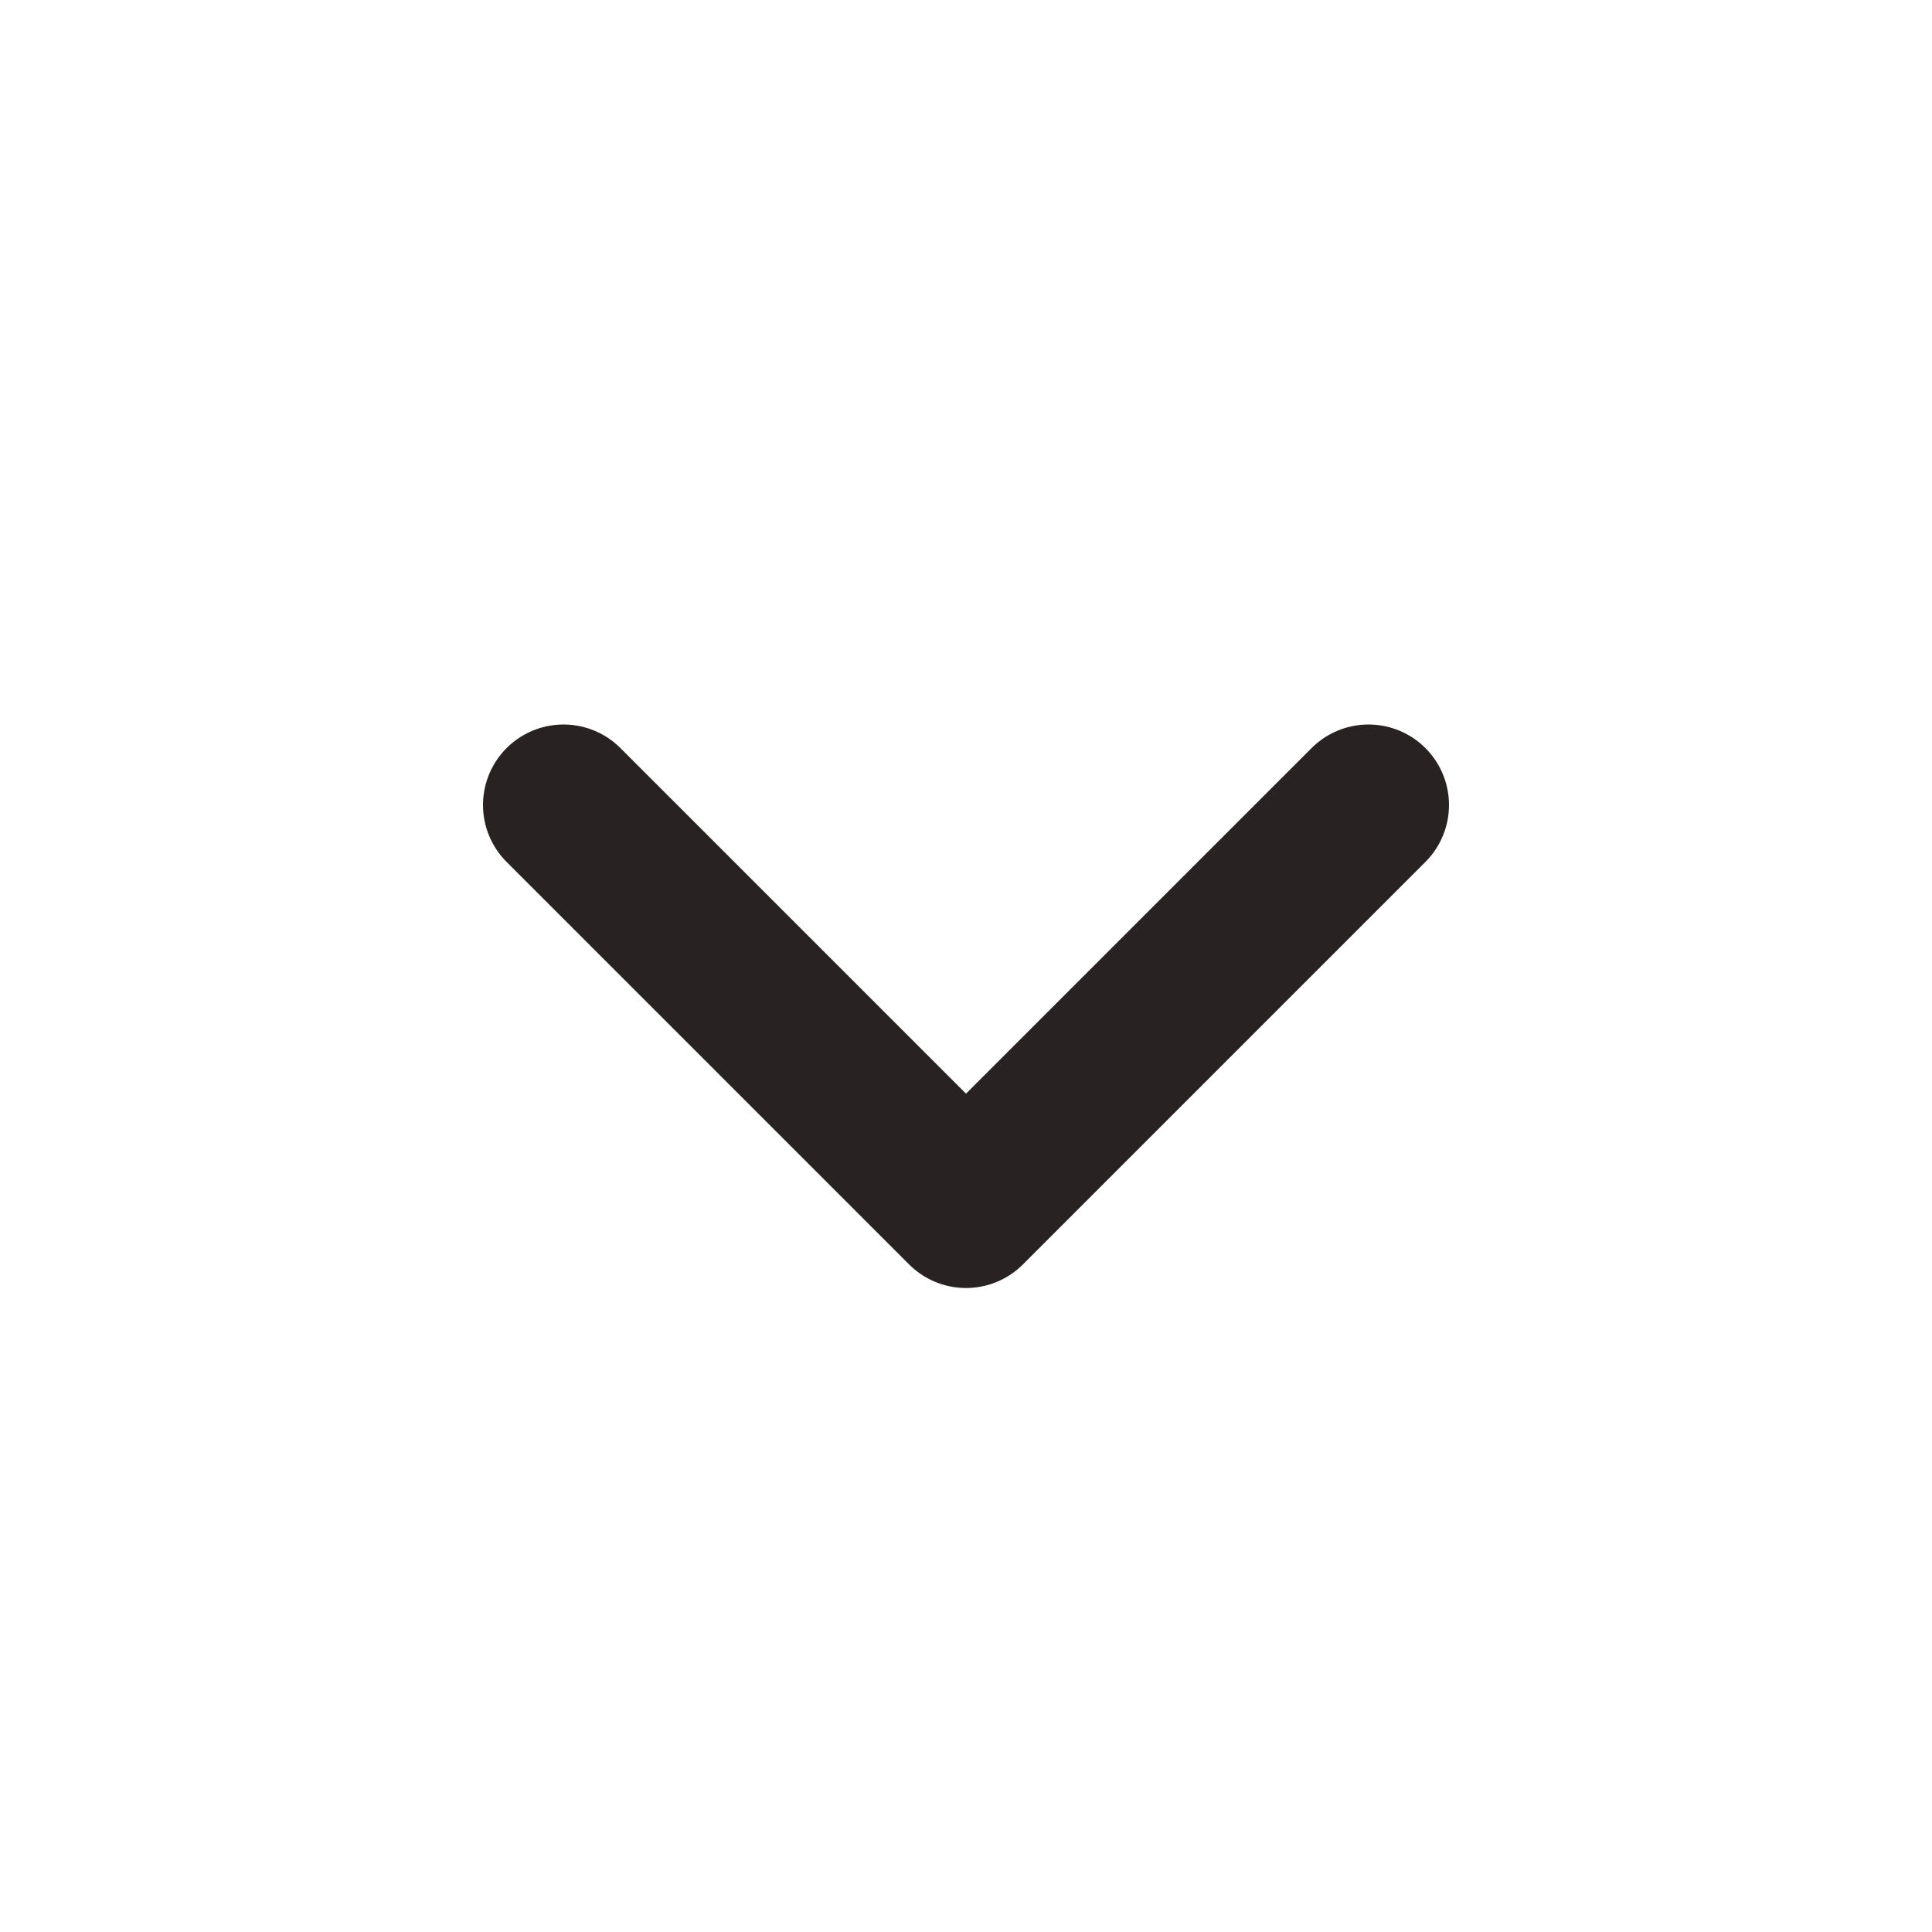 <svg xmlns="http://www.w3.org/2000/svg" width="24" height="24" viewBox="0 0 24 24">
	<rect width="24" height="24" fill="none" />
	<path fill="none" stroke="#292222" stroke-linecap="round" stroke-linejoin="round" stroke-width="2" d="m7 10l5 5m0 0l5-5" />
</svg>